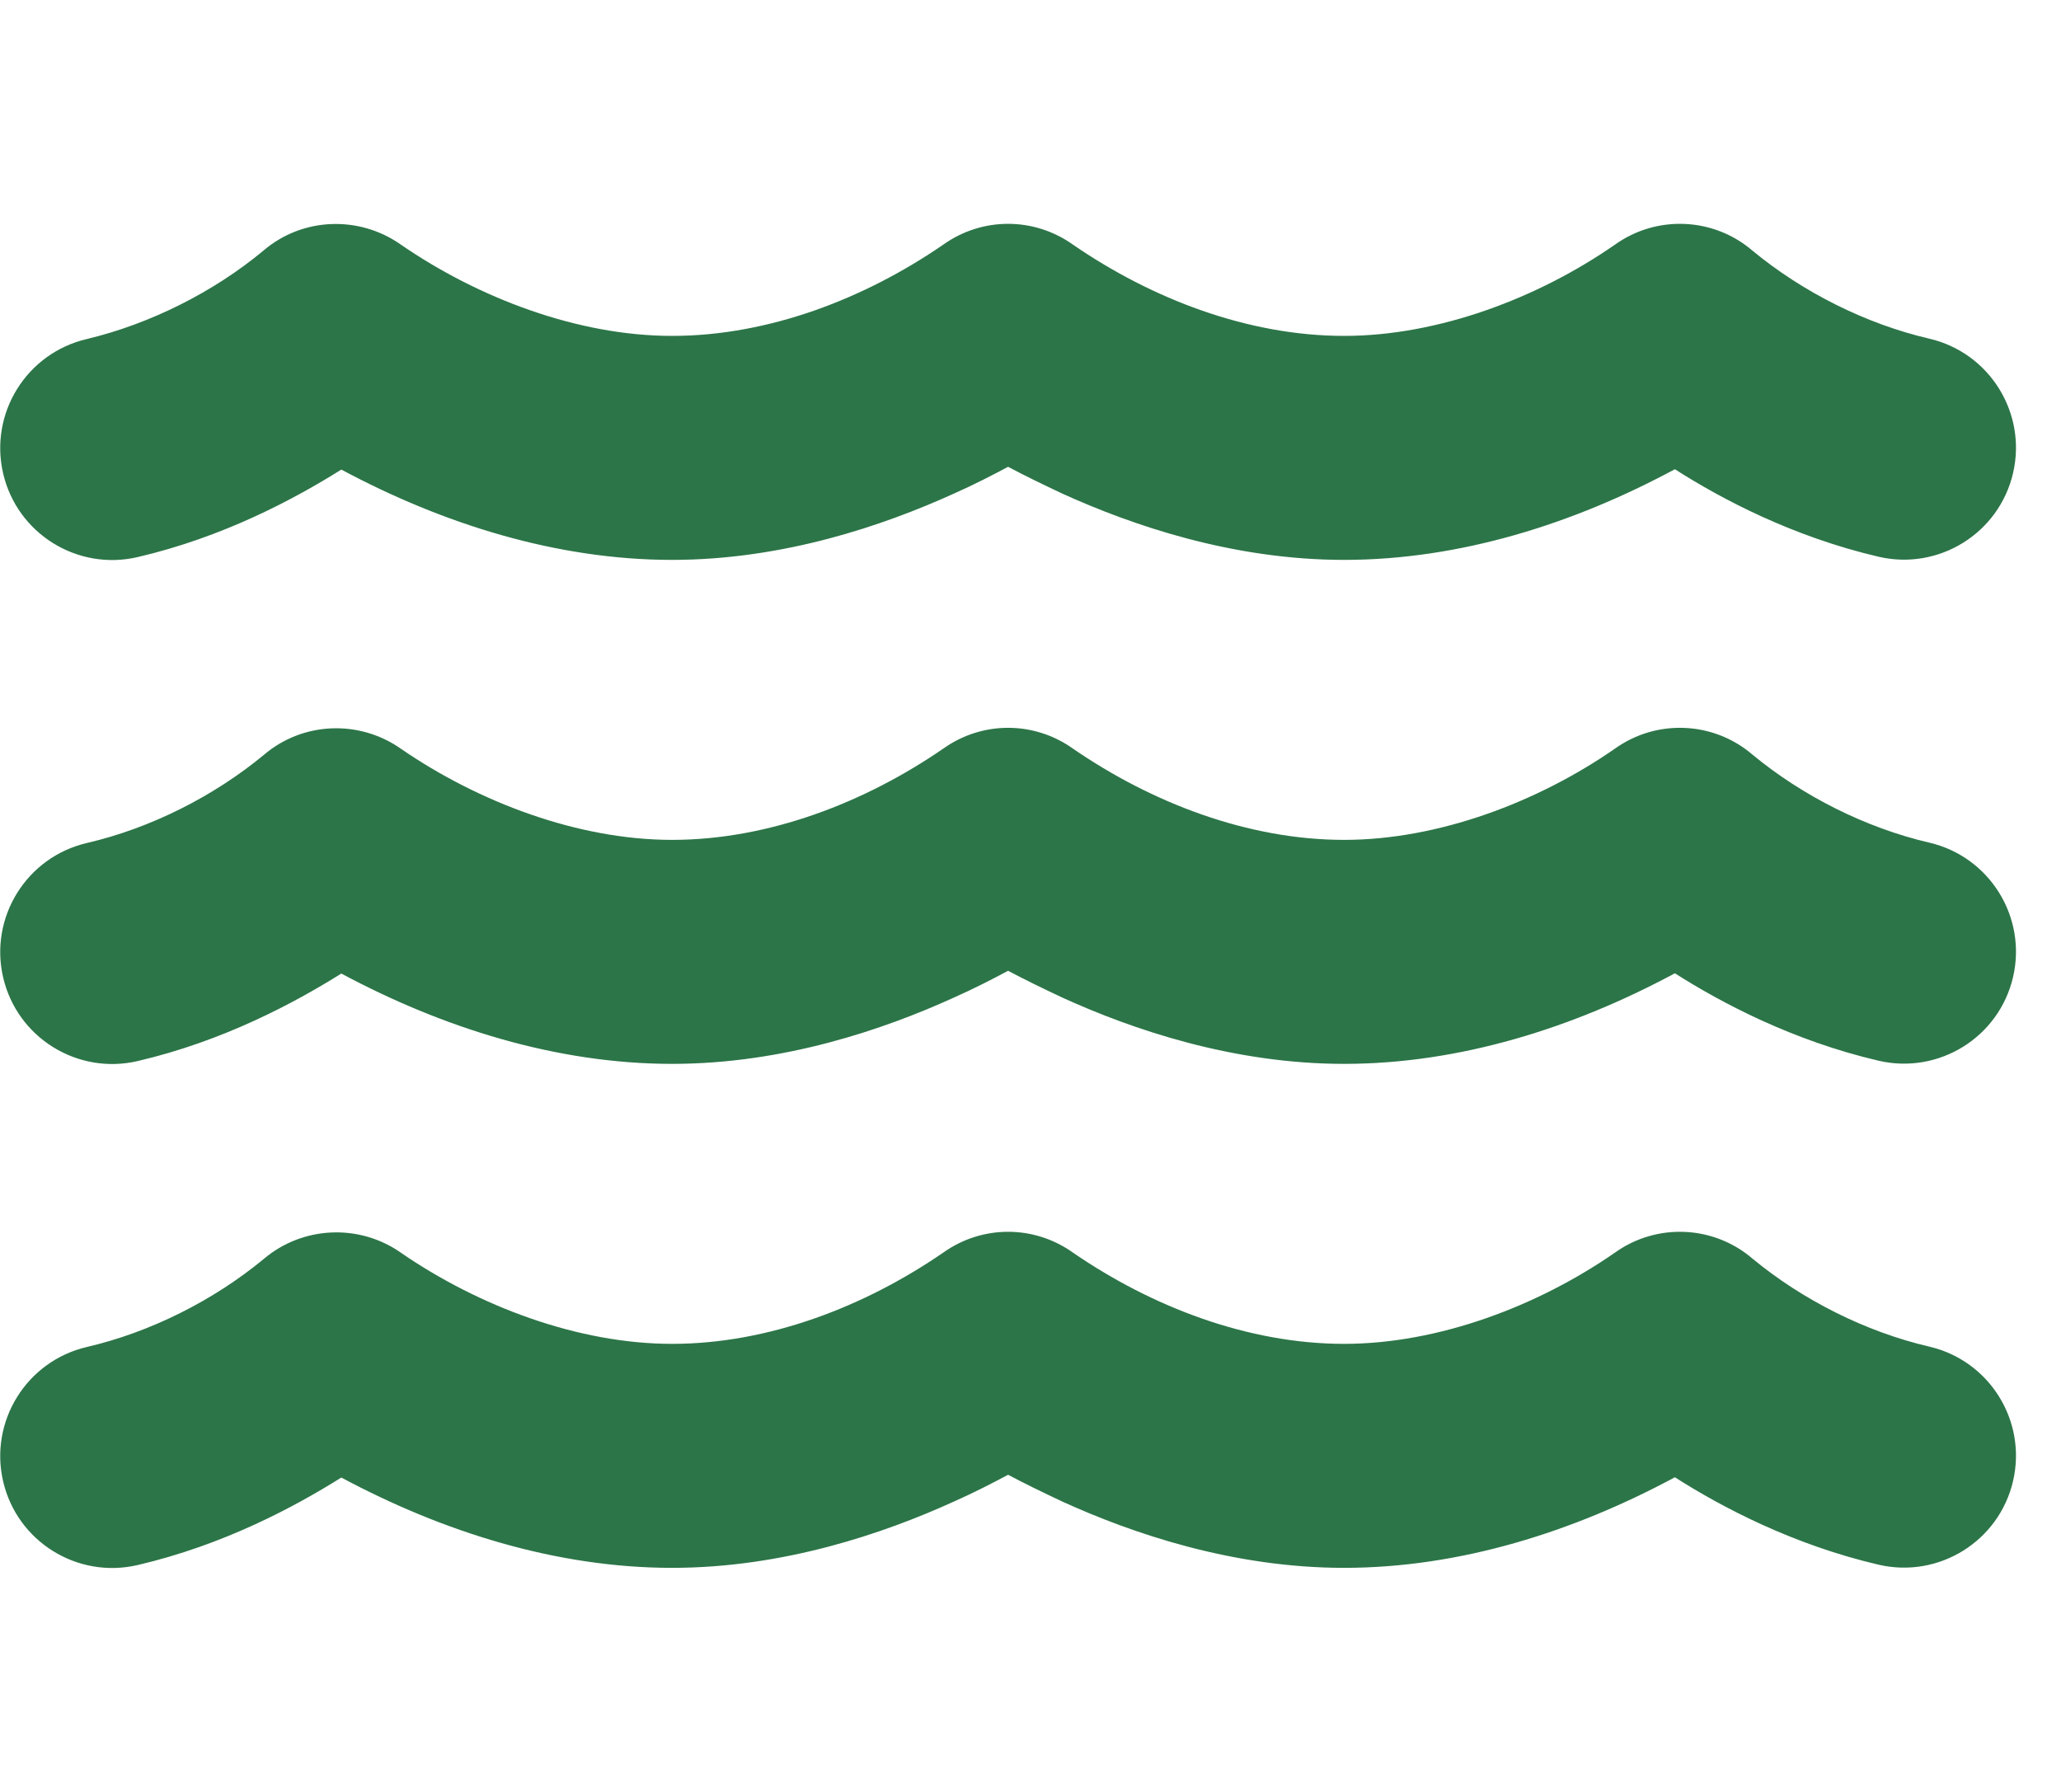 <svg width="23" height="20" viewBox="0 0 23 20" fill="none" xmlns="http://www.w3.org/2000/svg">
<g clip-path="url(#clip0_1_2553)">
<path d="M10.527 2.73C10.961 2.421 11.539 2.421 11.973 2.73C12.852 3.335 13.926 3.749 15 3.749C16.051 3.749 17.164 3.327 18.023 2.73C18.488 2.398 19.121 2.425 19.555 2.796C20.117 3.261 20.824 3.616 21.531 3.78C22.203 3.937 22.621 4.609 22.465 5.28C22.309 5.952 21.637 6.37 20.965 6.214C20.008 5.991 19.211 5.57 18.691 5.237C17.559 5.847 16.289 6.249 15 6.249C13.754 6.249 12.633 5.862 11.859 5.511C11.633 5.405 11.426 5.304 11.25 5.21C11.074 5.304 10.871 5.409 10.641 5.511C9.867 5.862 8.746 6.249 7.5 6.249C6.211 6.249 4.941 5.847 3.809 5.241C3.285 5.57 2.492 5.995 1.535 6.218C0.863 6.374 0.191 5.956 0.035 5.284C-0.121 4.612 0.297 3.941 0.969 3.784C1.672 3.616 2.383 3.261 2.941 2.796C3.375 2.425 4.008 2.402 4.473 2.73C5.34 3.327 6.449 3.749 7.5 3.749C8.574 3.749 9.648 3.335 10.527 2.73ZM11.973 13.98C12.852 14.585 13.926 14.999 15 14.999C16.051 14.999 17.164 14.577 18.023 13.98C18.488 13.648 19.121 13.675 19.555 14.046C20.117 14.511 20.824 14.866 21.531 15.03C22.203 15.187 22.621 15.859 22.465 16.53C22.309 17.202 21.637 17.62 20.965 17.464C20.008 17.241 19.211 16.82 18.691 16.488C17.559 17.097 16.289 17.499 15 17.499C13.754 17.499 12.633 17.113 11.859 16.761C11.633 16.655 11.426 16.554 11.25 16.46C11.074 16.554 10.871 16.659 10.641 16.761C9.867 17.113 8.746 17.499 7.5 17.499C6.211 17.499 4.941 17.097 3.809 16.491C3.285 16.82 2.492 17.245 1.535 17.468C0.863 17.624 0.191 17.206 0.035 16.534C-0.121 15.863 0.297 15.191 0.969 15.034C1.676 14.87 2.383 14.515 2.945 14.05C3.379 13.683 4.012 13.655 4.477 13.984C5.34 14.577 6.449 14.999 7.5 14.999C8.574 14.999 9.648 14.585 10.527 13.98C10.961 13.671 11.539 13.671 11.973 13.98ZM11.973 8.355C12.852 8.96 13.926 9.374 15 9.374C16.051 9.374 17.164 8.952 18.023 8.355C18.488 8.023 19.121 8.05 19.555 8.421C20.117 8.886 20.824 9.241 21.531 9.405C22.203 9.562 22.621 10.234 22.465 10.905C22.309 11.577 21.637 11.995 20.965 11.839C20.008 11.616 19.211 11.194 18.691 10.863C17.559 11.472 16.289 11.874 15 11.874C13.754 11.874 12.633 11.488 11.859 11.136C11.633 11.03 11.426 10.929 11.25 10.835C11.074 10.929 10.871 11.034 10.641 11.136C9.867 11.488 8.746 11.874 7.5 11.874C6.211 11.874 4.941 11.472 3.809 10.866C3.285 11.194 2.492 11.62 1.535 11.843C0.863 11.999 0.191 11.581 0.035 10.909C-0.121 10.238 0.297 9.566 0.969 9.409C1.676 9.245 2.383 8.89 2.945 8.425C3.379 8.054 4.012 8.03 4.477 8.359C5.34 8.952 6.449 9.374 7.5 9.374C8.574 9.374 9.648 8.96 10.527 8.355C10.961 8.046 11.539 8.046 11.973 8.355Z" fill="#2C7548"/>
</g>
<defs>
<clipPath id="clip0_1_2553">
<path d="M0 0H22.5V20H0V0Z" fill="white"/>
</clipPath>
</defs>
</svg>

